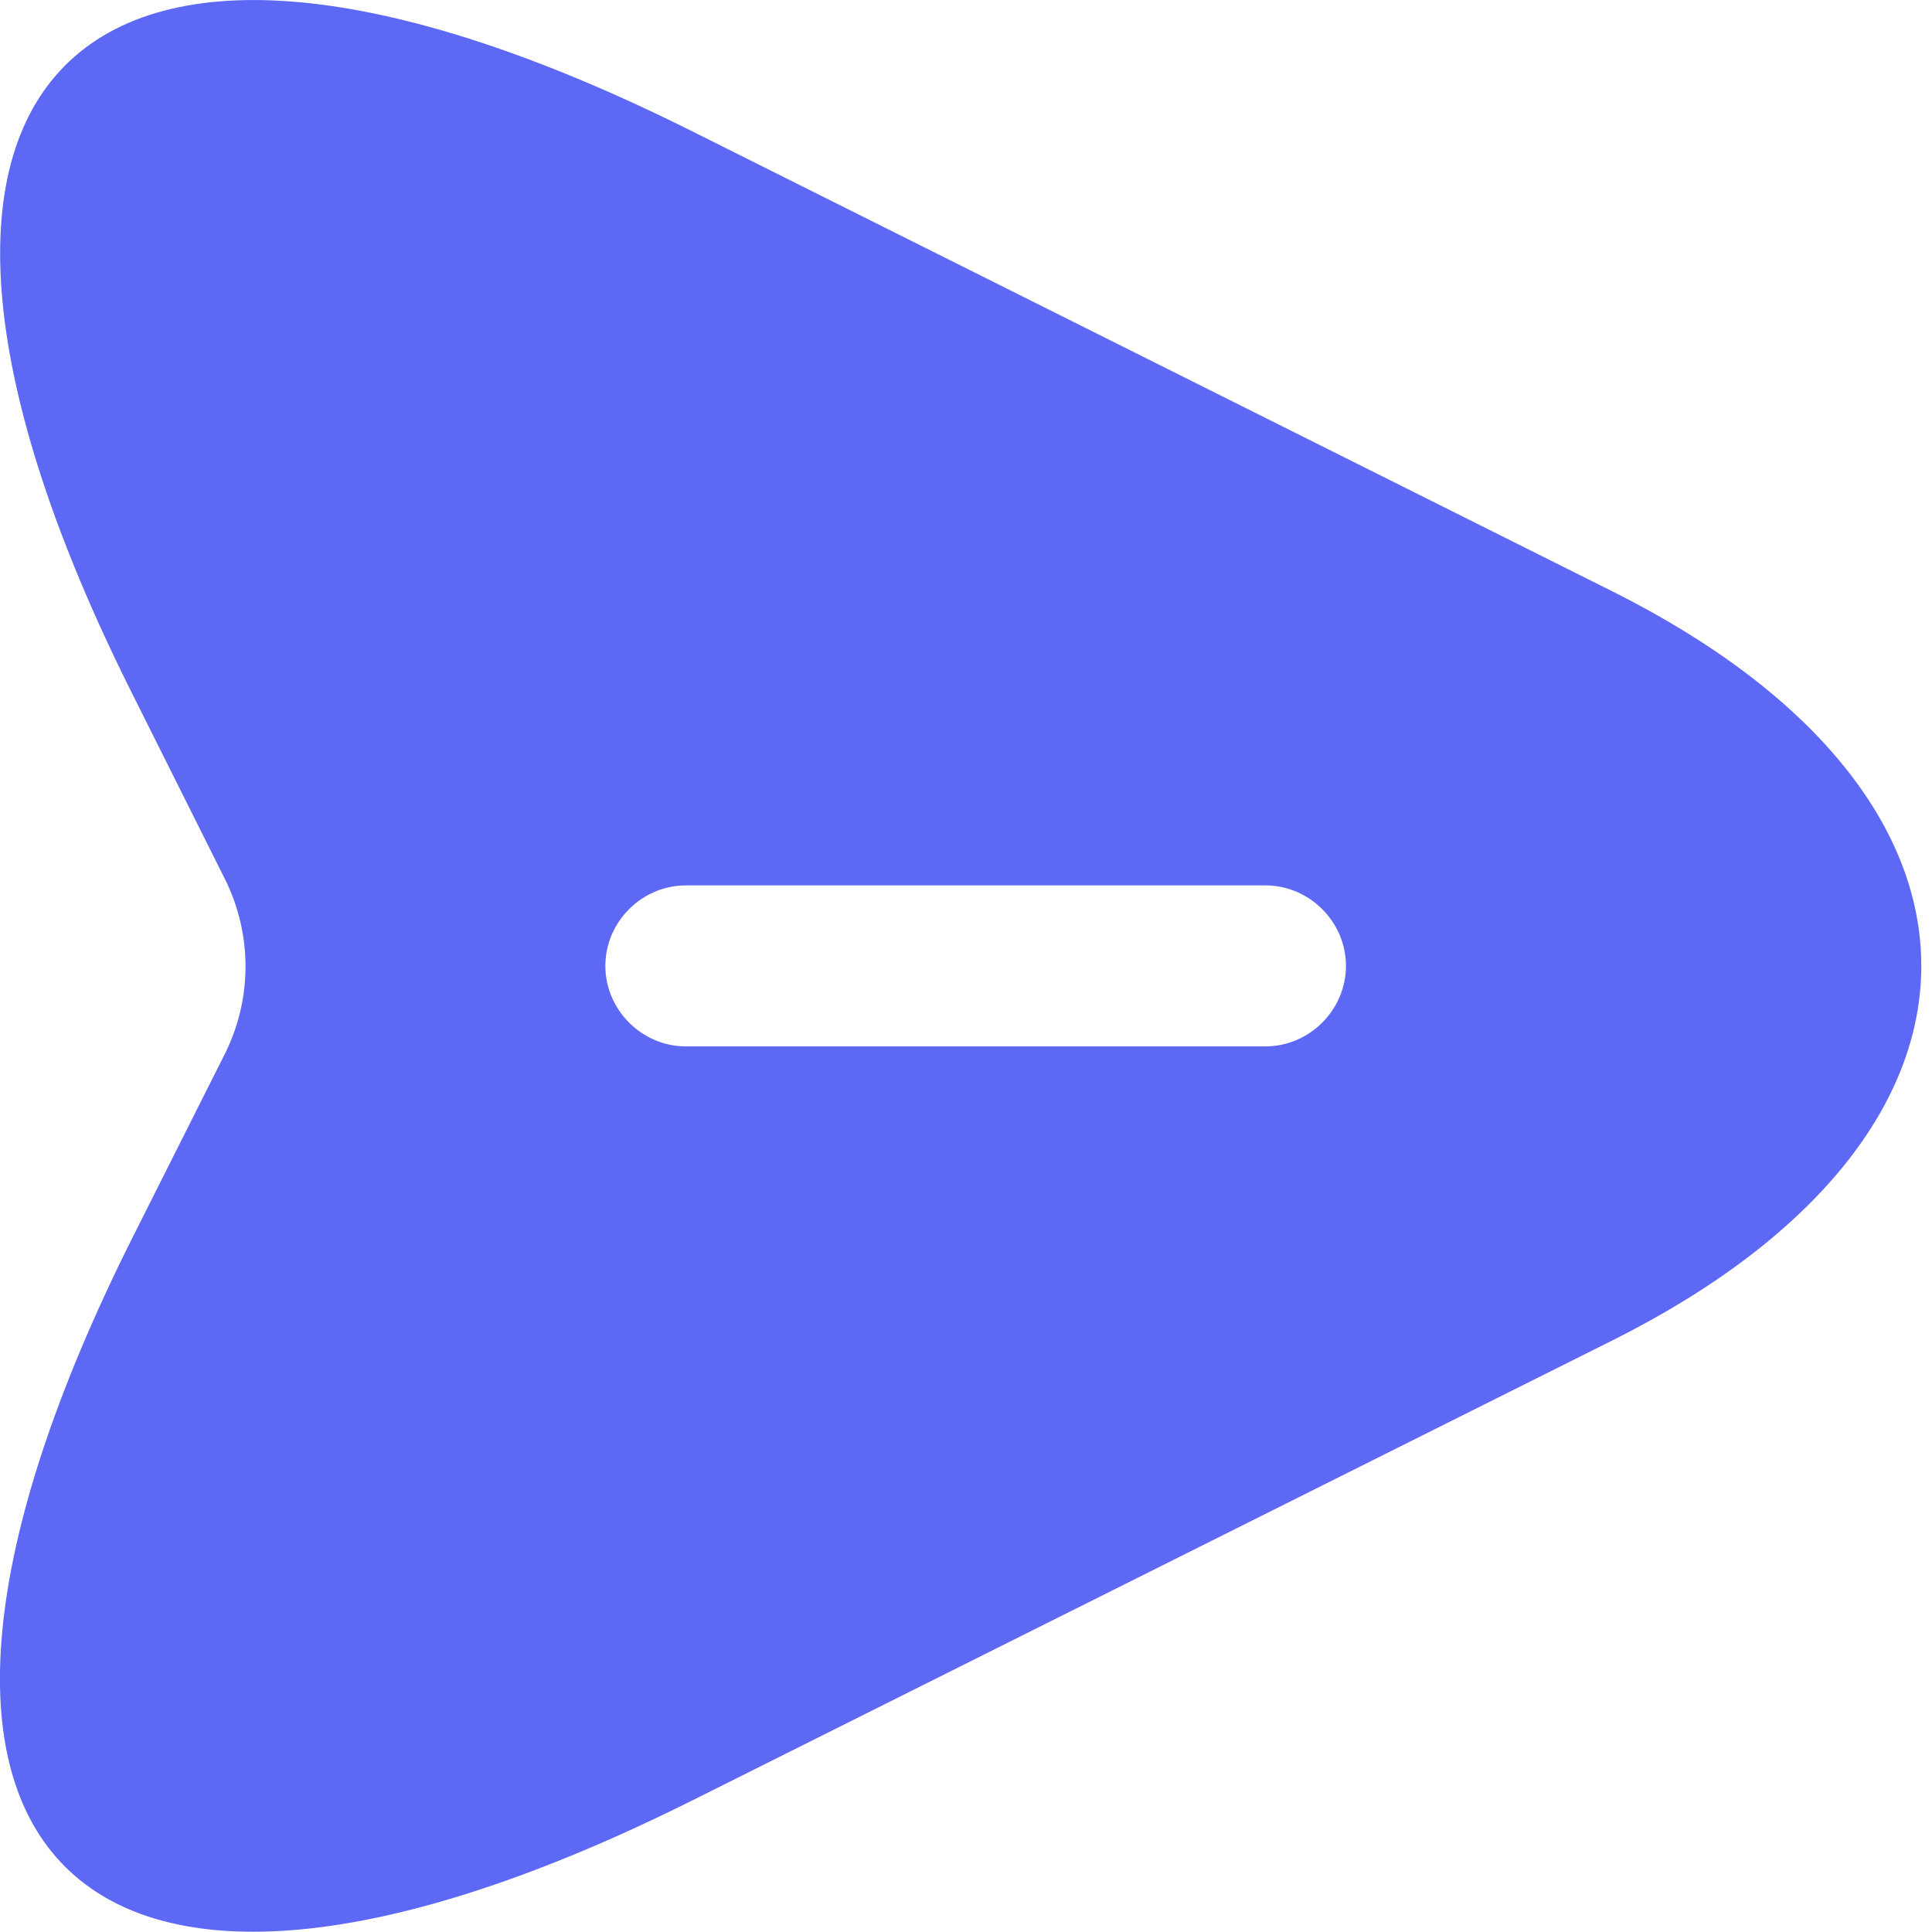 <svg width="18" height="18" viewBox="0 0 18 18" fill="none" xmlns="http://www.w3.org/2000/svg">
<path d="M15.021 5.509L6.46 1.229C0.71 -1.651 -1.65 0.709 1.23 6.459L2.1 8.199C2.35 8.709 2.35 9.299 2.1 9.809L1.23 11.539C-1.65 17.289 0.7 19.649 6.46 16.769L15.021 12.489C18.86 10.569 18.86 7.429 15.021 5.509ZM11.79 9.749H6.39C5.98 9.749 5.64 9.409 5.64 8.999C5.64 8.589 5.98 8.249 6.39 8.249H11.79C12.2 8.249 12.54 8.589 12.54 8.999C12.54 9.409 12.2 9.749 11.79 9.749Z" fill="#5D68F5"/>
</svg>
